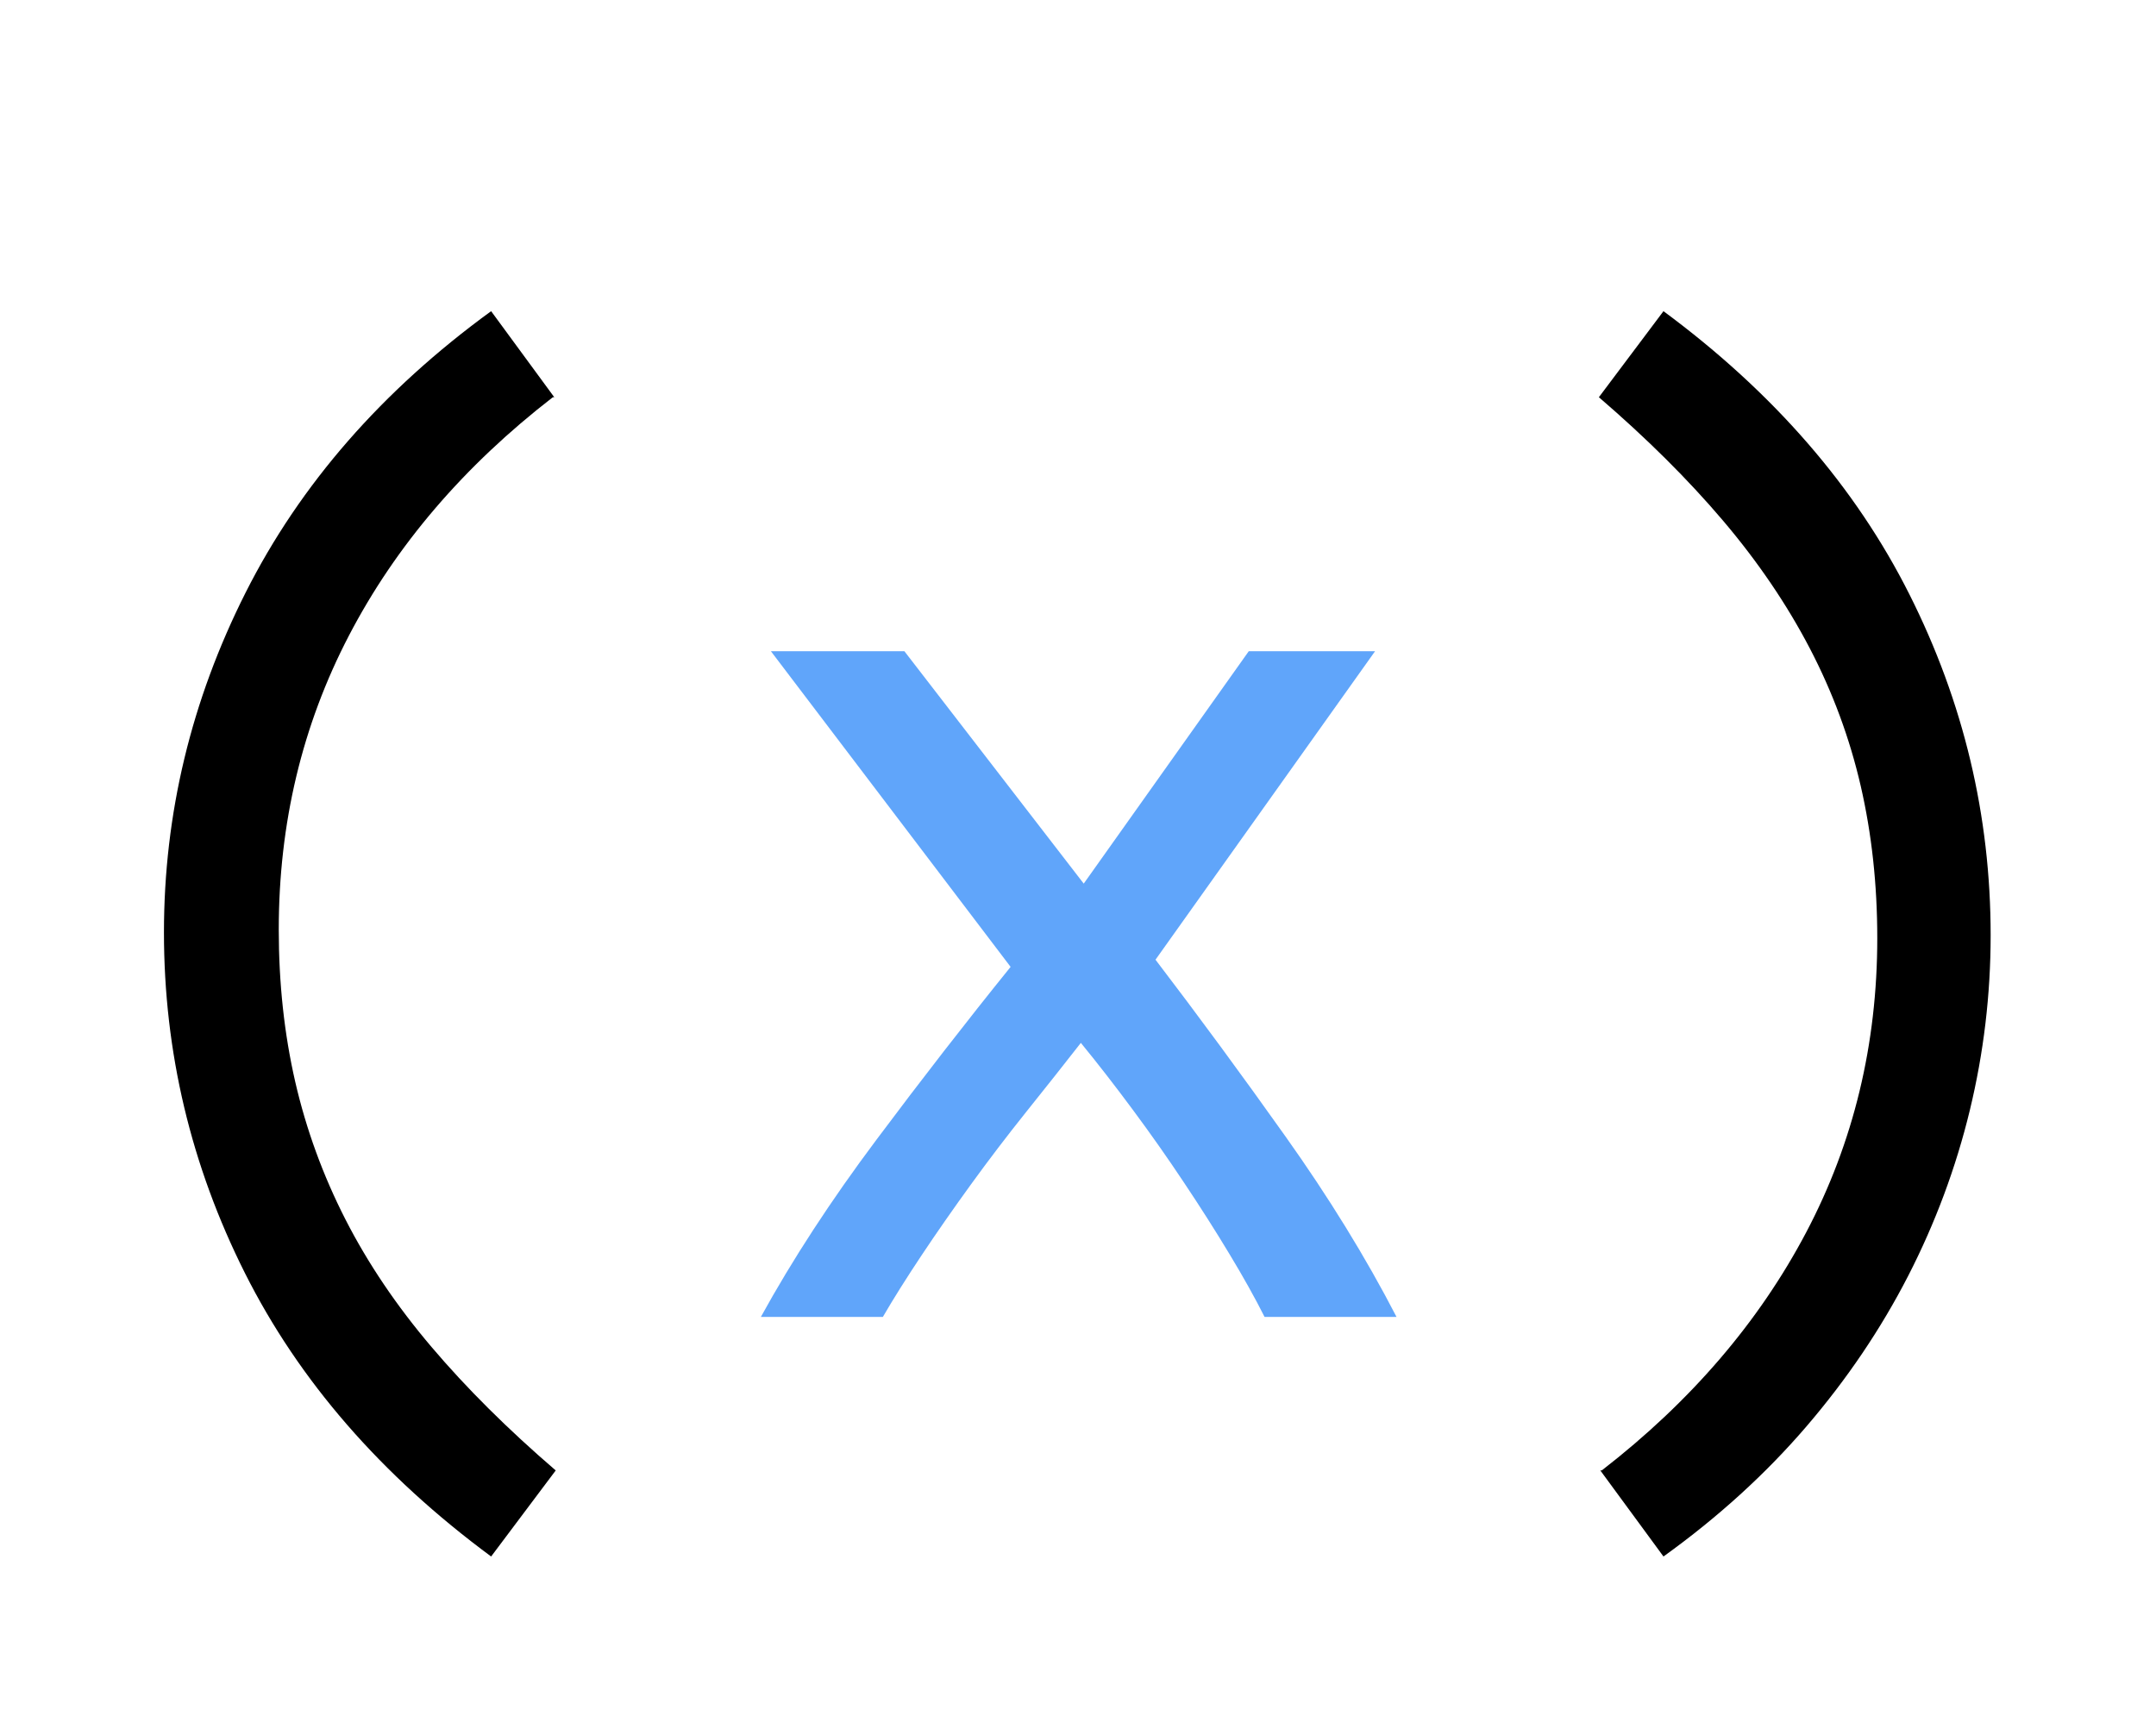 <svg xmlns="http://www.w3.org/2000/svg" xmlns:xlink="http://www.w3.org/1999/xlink" width="500" zoomAndPan="magnify" viewBox="0 0 375 298.5" height="398" preserveAspectRatio="xMidYMid meet" version="1.0"><defs><g/></defs><g fill="#000000" fill-opacity="1"><g transform="translate(0.314, 229.081)"><g><path d="M 95.844 -159.984 C 80.363 -148.004 68.547 -134.191 60.391 -118.547 C 52.242 -102.91 48.172 -85.859 48.172 -67.391 C 48.172 -58.066 49.125 -49.242 51.031 -40.922 C 52.945 -32.609 55.859 -24.625 59.766 -16.969 C 63.68 -9.312 68.676 -1.91 74.75 5.234 C 80.82 12.391 88.02 19.547 96.344 26.703 L 85.109 41.672 C 65.973 27.535 51.703 11.109 42.297 -7.609 C 32.898 -26.328 28.203 -46.086 28.203 -66.891 C 28.203 -87.516 32.941 -107.227 42.422 -126.031 C 51.91 -144.832 66.141 -161.141 85.109 -174.953 L 96.094 -159.984 Z M 95.844 -159.984 "/></g></g></g><g fill="#60a5fa" fill-opacity="1"><g transform="translate(125.105, 229.081)"><g><path d="M 94.844 0 C 93.176 -3.32 91.133 -6.977 88.719 -10.969 C 86.312 -14.969 83.691 -19.086 80.859 -23.328 C 78.035 -27.578 75.082 -31.781 72 -35.938 C 68.926 -40.094 65.891 -44.004 62.891 -47.672 C 59.898 -43.836 56.738 -39.844 53.406 -35.688 C 50.082 -31.531 46.879 -27.328 43.797 -23.078 C 40.723 -18.836 37.852 -14.719 35.188 -10.719 C 32.531 -6.727 30.285 -3.156 28.453 0 L 7.234 0 C 12.723 -9.977 19.422 -20.25 27.328 -30.812 C 35.234 -41.383 43.016 -51.41 50.672 -60.891 L 8.984 -115.797 L 32.203 -115.797 L 63.391 -75.375 L 92.094 -115.797 L 114.062 -115.797 L 75.875 -62.141 C 83.363 -52.328 90.891 -42.094 98.453 -31.438 C 106.023 -20.789 112.473 -10.312 117.797 0 Z M 94.844 0 "/></g></g></g><g fill="#000000" fill-opacity="1"><g transform="translate(249.895, 229.081)"><g><path d="M 28.703 26.703 C 44.172 14.723 56.023 0.914 64.266 -14.719 C 72.504 -30.363 76.625 -47.422 76.625 -65.891 C 76.625 -75.203 75.664 -84.02 73.75 -92.344 C 71.832 -100.664 68.879 -108.648 64.891 -116.297 C 60.898 -123.953 55.867 -131.359 49.797 -138.516 C 43.723 -145.672 36.523 -152.828 28.203 -159.984 L 39.438 -174.953 C 58.57 -160.805 72.836 -144.375 82.234 -125.656 C 91.641 -106.938 96.344 -87.18 96.344 -66.391 C 96.344 -56.066 95.133 -45.914 92.719 -35.938 C 90.301 -25.957 86.723 -16.348 81.984 -7.109 C 77.242 2.117 71.336 10.852 64.266 19.094 C 57.191 27.332 48.914 34.859 39.438 41.672 L 28.453 26.703 Z M 28.703 26.703 "/></g></g></g></svg>
